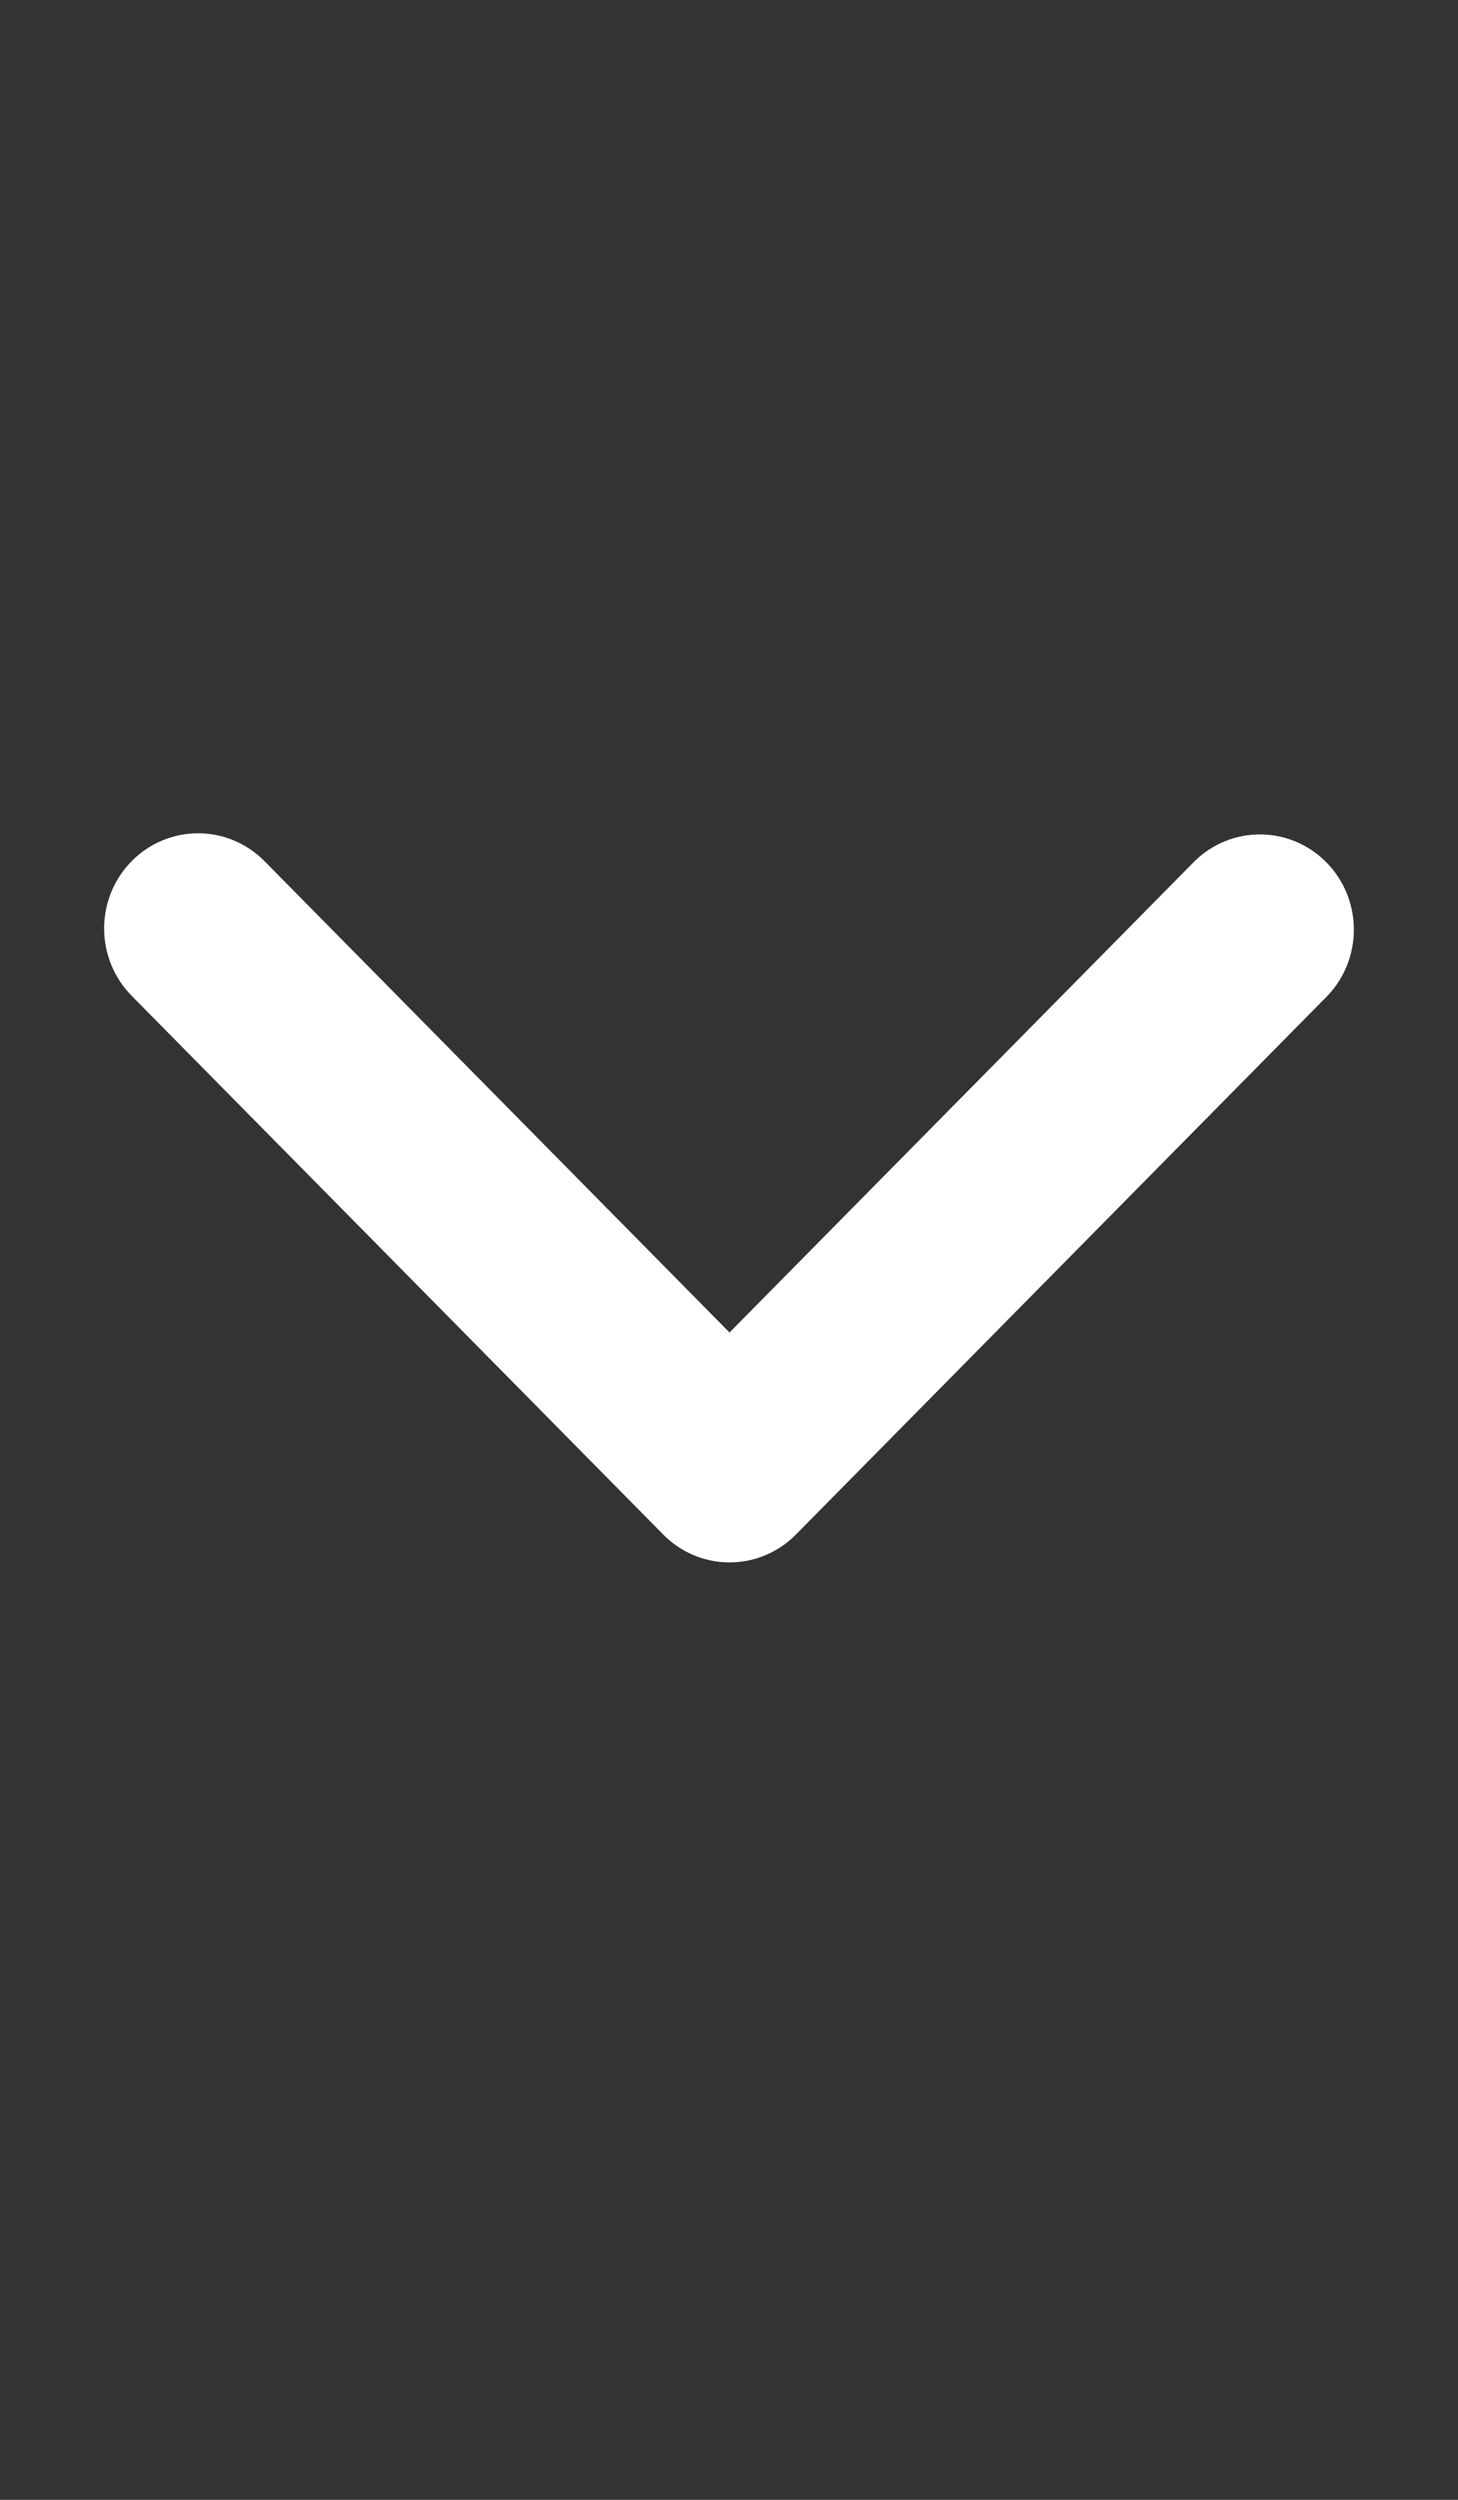 <svg width="14" height="24" viewBox="0 0 14 24" fill="none" xmlns="http://www.w3.org/2000/svg">
<rect x="0" y="0" width="14" height="24" fill="#333333" stroke="none"/>
<path d="M1.264 8.268C1.433 8.096 1.663 8 1.902 8C2.141 8 2.371 8.096 2.54 8.268L7.005 12.793L11.471 8.268C11.641 8.101 11.869 8.009 12.106 8.011C12.342 8.013 12.569 8.109 12.736 8.279C12.903 8.448 12.998 8.678 13 8.917C13.002 9.157 12.911 9.388 12.747 9.56L7.643 14.732C7.474 14.904 7.245 15 7.005 15C6.766 15 6.537 14.904 6.368 14.732L1.264 9.56C1.095 9.389 1 9.156 1 8.914C1 8.672 1.095 8.439 1.264 8.268Z" fill="white"/>
</svg>
